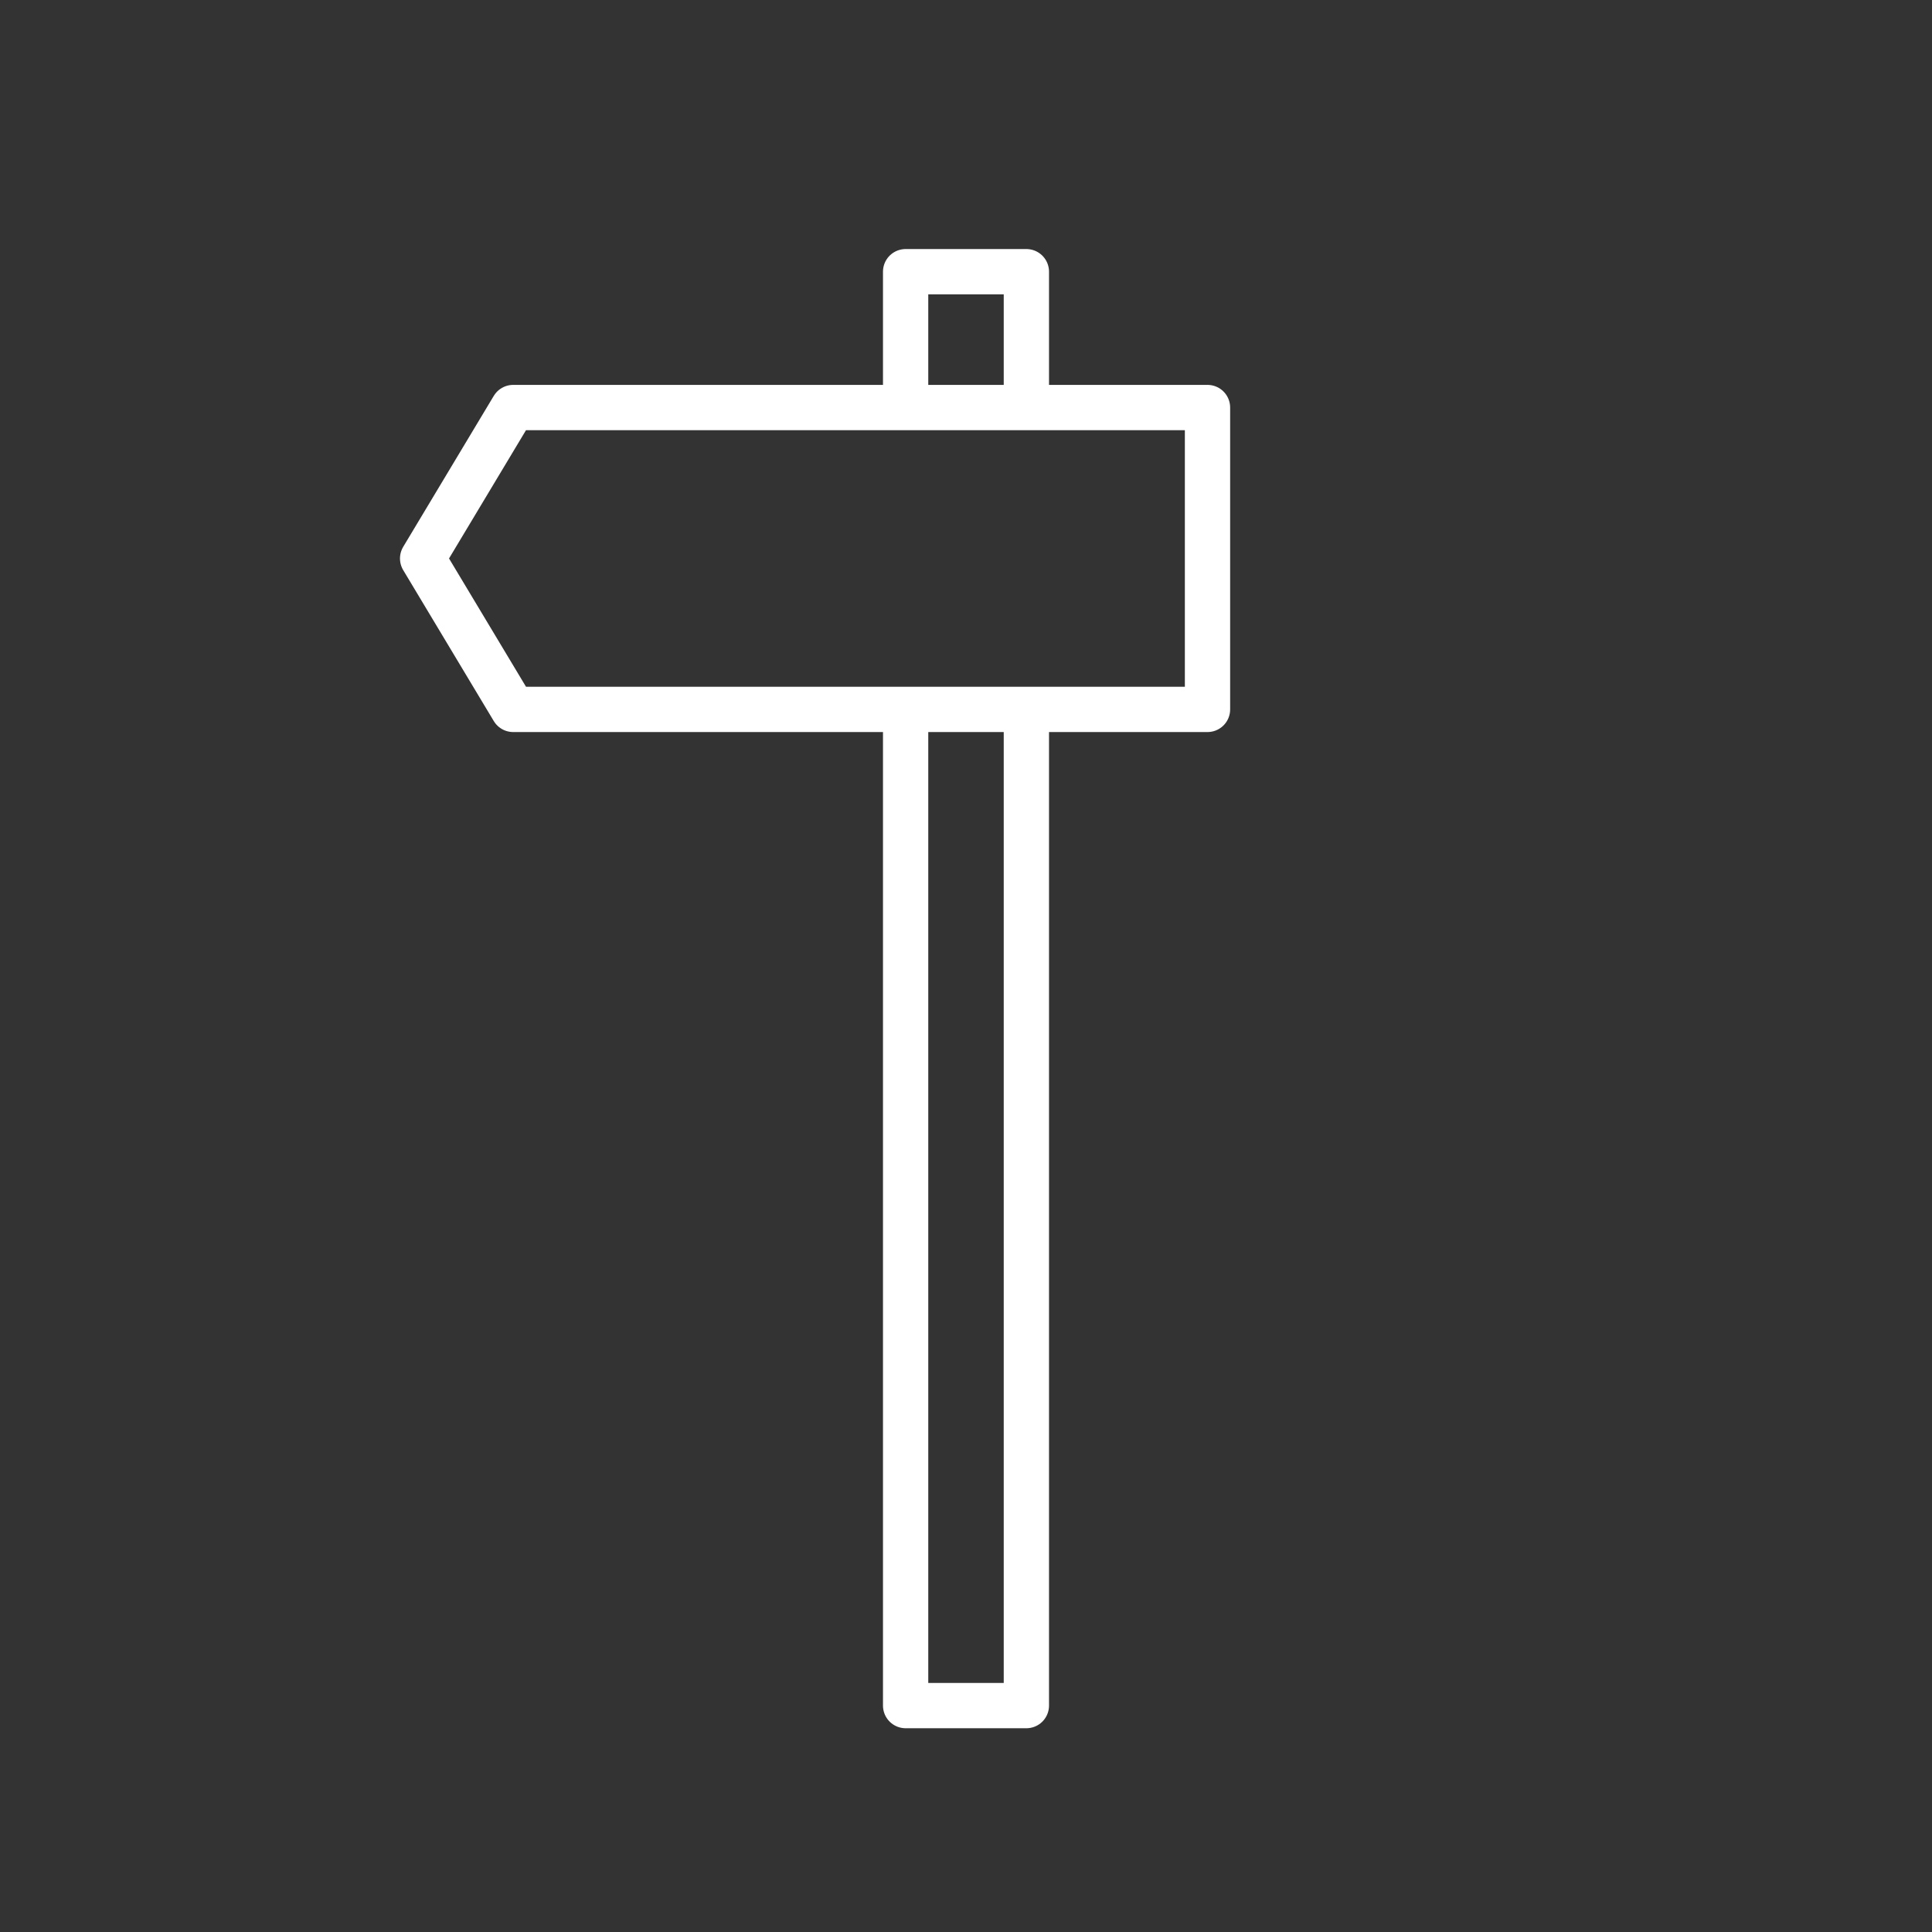 <svg xmlns="http://www.w3.org/2000/svg" viewBox="0 0 128 128" fill="none" stroke="#fff" stroke-width="3" stroke-linejoin="round"><rect x="0" y="0" width="128" height="128" fill="#333333" stroke="none"/><path d="M60 27V18h8v9Zm20 0V47H34L28 37l6-10ZV47M60 113V47h8v66Z"/></svg>